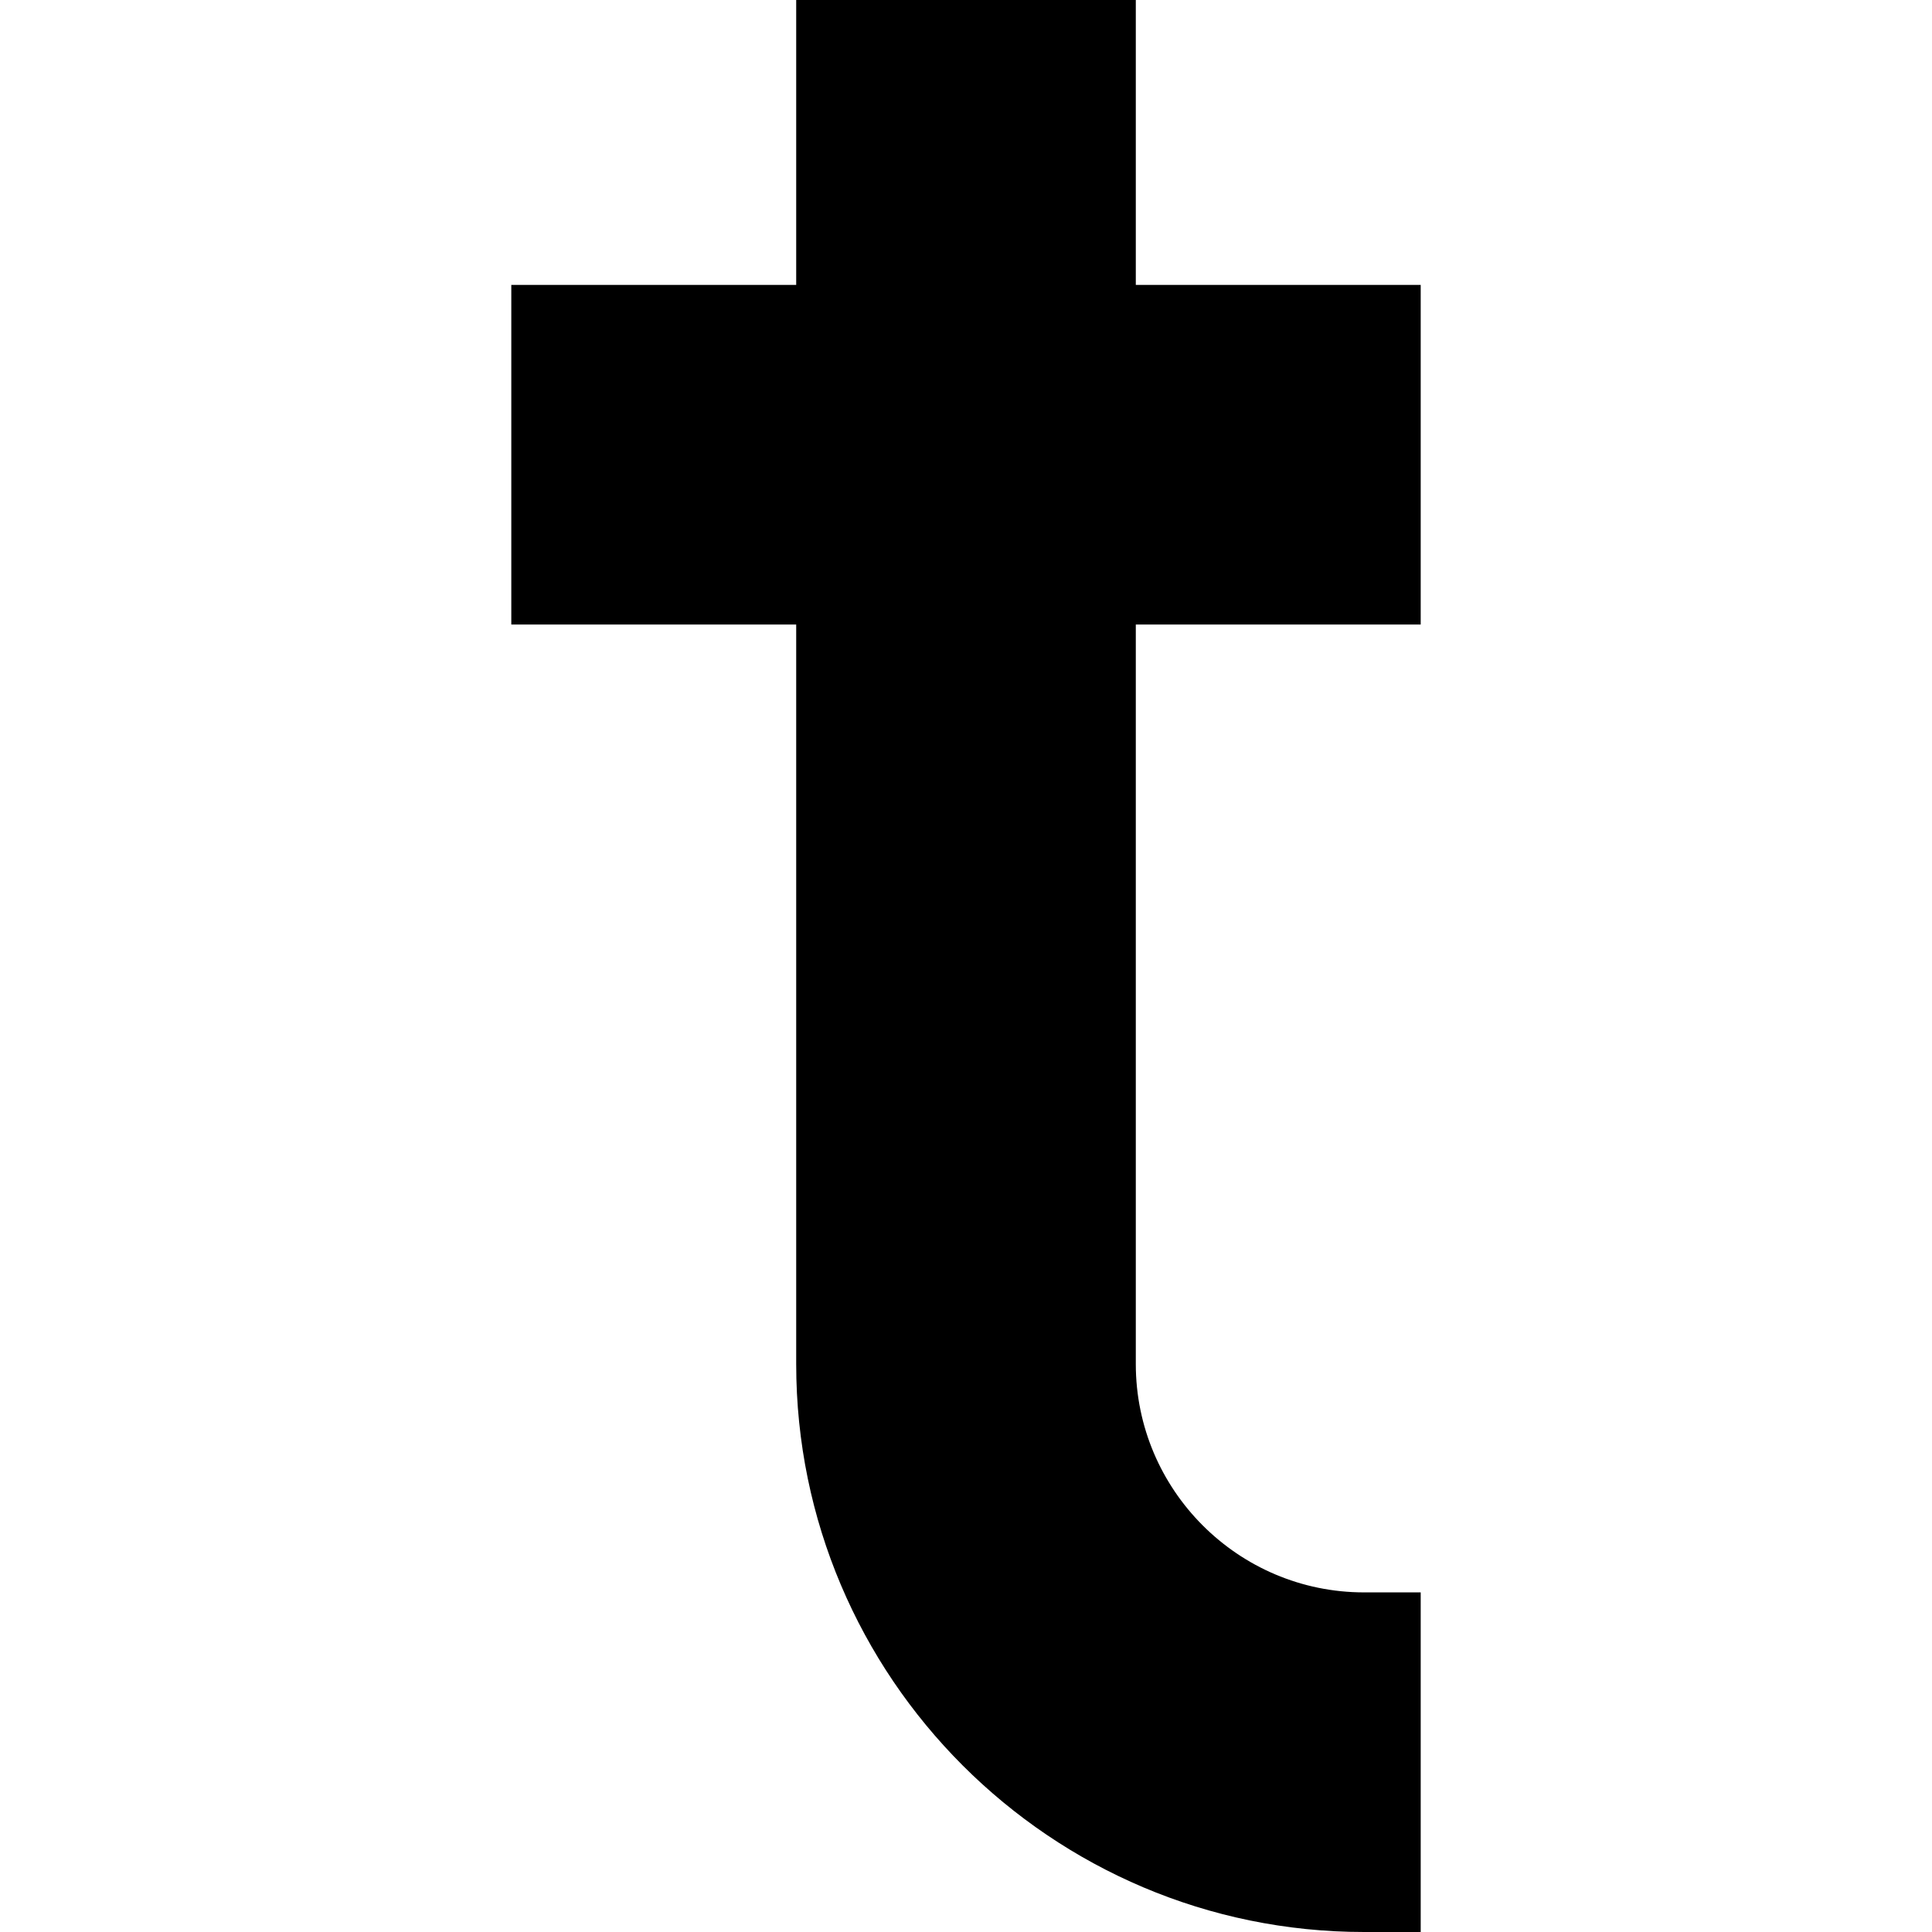 <svg id="Capa_1" enable-background="new 0 0 512 512" height="512" viewBox="0 0 512 512" width="512" xmlns="http://www.w3.org/2000/svg"><g><path d="m376.5 165.5v-90h-75.5v-75.5h-90v75.5h-75.5v90h75.5v196c0 82.986 67.514 150.5 150.5 150.5h15v-90h-15c-33.359 0-60.5-27.141-60.5-60.5v-196z"/></g></svg>